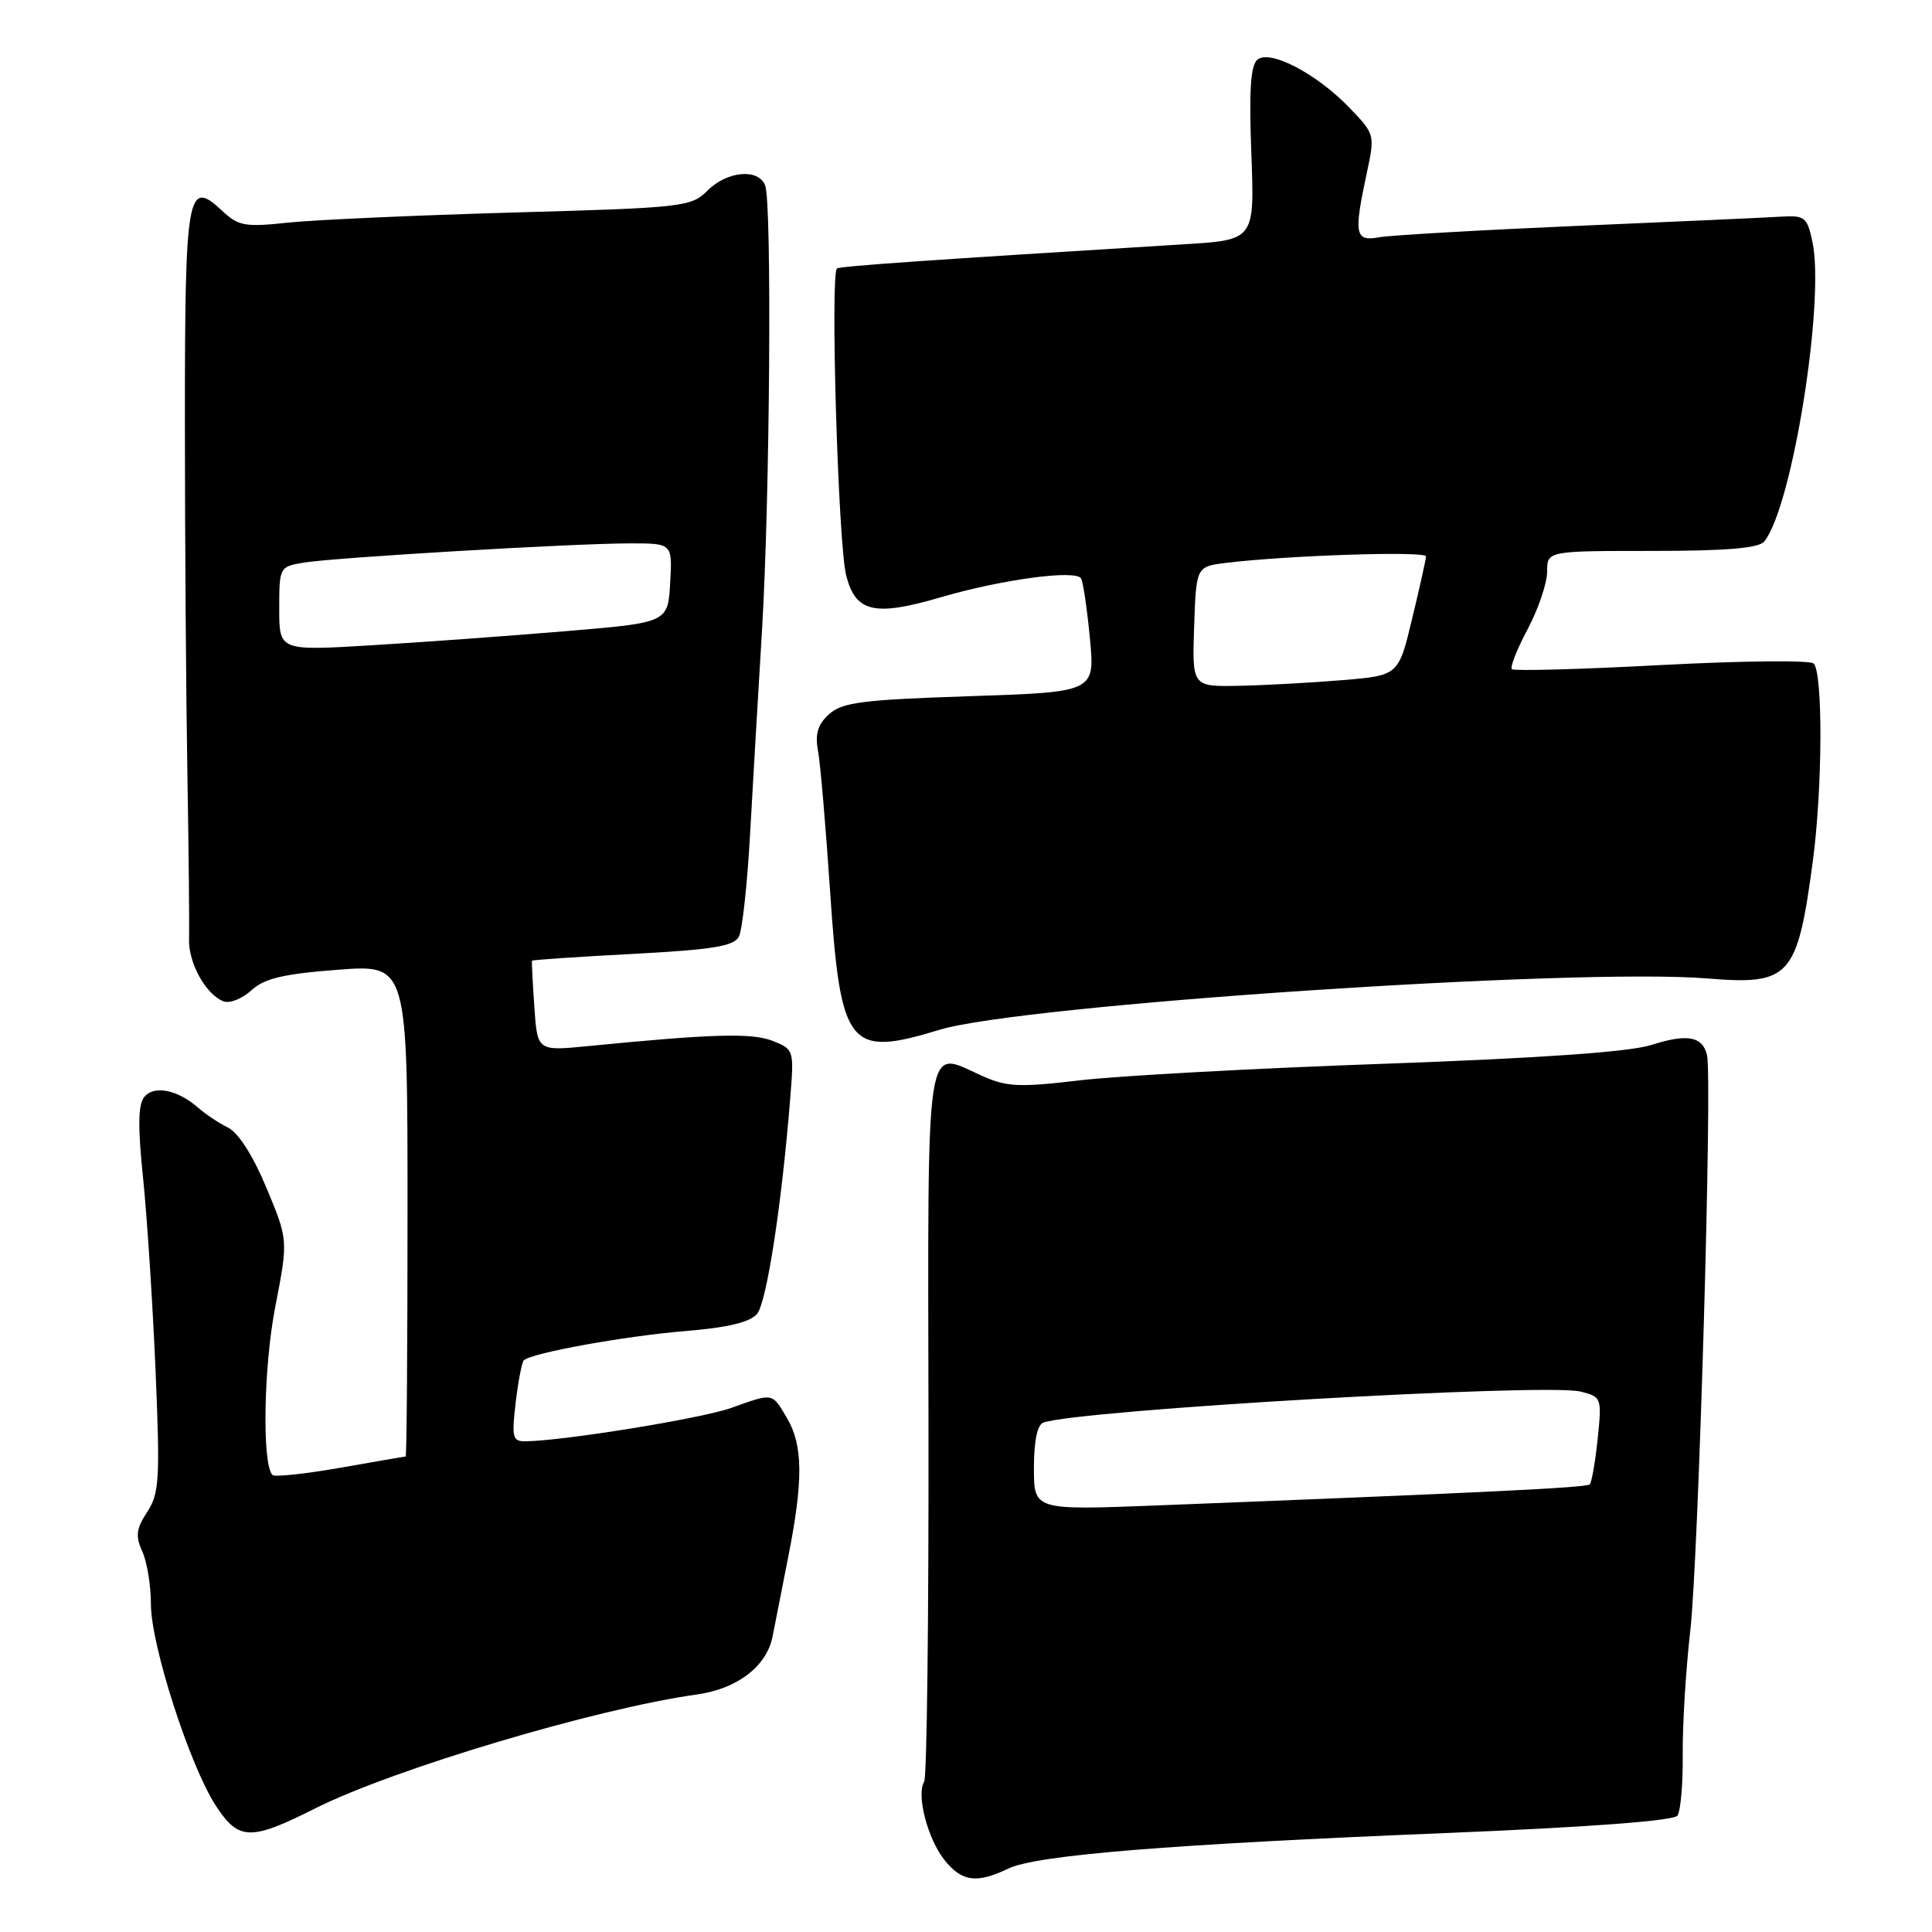 <?xml version="1.0" encoding="UTF-8" standalone="no"?>
<!DOCTYPE svg PUBLIC "-//W3C//DTD SVG 1.1//EN" "http://www.w3.org/Graphics/SVG/1.1/DTD/svg11.dtd" >
<svg xmlns="http://www.w3.org/2000/svg" xmlns:xlink="http://www.w3.org/1999/xlink" version="1.1" viewBox="0 0 256 256">
 <g >
 <path fill="currentColor"
d=" M 133.60 247.60 C 137.30 245.81 154.86 244.38 192.00 242.87 C 210.65 242.10 221.78 241.26 222.27 240.58 C 222.69 239.99 223.01 236.35 222.97 232.50 C 222.93 228.65 223.38 221.22 223.98 216.00 C 225.06 206.43 226.91 142.95 226.19 139.82 C 225.61 137.31 223.57 136.94 218.79 138.47 C 215.93 139.38 204.20 140.21 183.50 140.95 C 166.45 141.55 148.31 142.54 143.18 143.14 C 134.94 144.11 133.41 144.04 129.98 142.49 C 122.54 139.13 122.94 136.47 123.03 188.49 C 123.07 214.08 122.82 235.49 122.46 236.07 C 121.40 237.78 122.89 243.58 125.10 246.40 C 127.41 249.34 129.41 249.62 133.60 247.60 Z  M 41.77 239.62 C 52.17 234.40 79.04 226.38 92.38 224.52 C 97.70 223.78 101.61 220.77 102.37 216.84 C 102.62 215.55 103.54 210.89 104.41 206.48 C 106.45 196.19 106.42 191.52 104.28 187.90 C 102.28 184.51 102.51 184.55 96.88 186.56 C 93.00 187.95 74.61 190.93 69.61 190.98 C 67.92 191.00 67.79 190.45 68.33 185.86 C 68.66 183.04 69.15 180.51 69.41 180.25 C 70.39 179.28 82.75 177.04 90.73 176.38 C 96.40 175.92 99.38 175.21 100.31 174.10 C 101.59 172.60 103.61 159.45 104.73 145.27 C 105.22 139.15 105.18 139.02 102.37 137.92 C 99.61 136.84 94.40 136.99 77.85 138.62 C 71.20 139.27 71.20 139.27 70.80 133.39 C 70.58 130.15 70.44 127.41 70.49 127.30 C 70.53 127.19 76.54 126.78 83.83 126.40 C 94.49 125.83 97.25 125.38 97.91 124.10 C 98.36 123.22 99.03 117.10 99.39 110.50 C 99.76 103.90 100.47 91.75 100.97 83.50 C 102.01 66.30 102.30 26.94 101.39 24.58 C 100.51 22.28 96.35 22.65 93.75 25.25 C 91.59 27.41 90.60 27.53 68.00 28.16 C 55.08 28.53 41.65 29.13 38.16 29.50 C 32.43 30.11 31.59 29.96 29.40 27.90 C 24.83 23.61 24.50 25.49 24.50 55.80 C 24.50 71.03 24.65 92.05 24.83 102.50 C 25.01 112.95 25.10 122.80 25.05 124.38 C 24.93 127.54 27.26 131.78 29.61 132.68 C 30.43 133.00 32.09 132.34 33.30 131.23 C 35.02 129.65 37.51 129.05 44.75 128.50 C 54.00 127.79 54.00 127.79 54.00 160.39 C 54.00 178.33 53.89 193.00 53.75 193.00 C 53.61 193.00 49.71 193.67 45.07 194.49 C 40.43 195.30 36.40 195.73 36.11 195.45 C 34.71 194.05 34.92 181.11 36.48 173.13 C 38.19 164.31 38.19 164.31 35.32 157.43 C 33.56 153.19 31.60 150.11 30.24 149.43 C 29.01 148.82 27.22 147.63 26.26 146.78 C 23.55 144.40 20.43 143.77 19.13 145.34 C 18.29 146.35 18.25 149.25 18.96 156.11 C 19.49 161.27 20.23 172.73 20.61 181.56 C 21.22 196.01 21.11 197.90 19.50 200.35 C 18.04 202.58 17.93 203.54 18.86 205.59 C 19.49 206.97 20.00 210.12 20.00 212.61 C 20.00 217.99 25.15 233.97 28.59 239.25 C 31.62 243.90 33.17 243.95 41.77 239.62 Z  M 124.50 136.45 C 135.39 133.14 208.90 128.22 226.23 129.65 C 237.20 130.55 238.15 129.49 240.21 114.11 C 241.50 104.41 241.56 89.16 240.32 87.92 C 239.86 87.46 230.79 87.56 220.15 88.12 C 209.52 88.69 200.60 88.93 200.33 88.67 C 200.07 88.40 201.01 86.01 202.43 83.35 C 203.84 80.69 205.00 77.27 205.00 75.76 C 205.00 73.00 205.00 73.00 218.88 73.00 C 228.77 73.00 233.05 72.64 233.77 71.75 C 237.47 67.22 241.85 39.88 240.15 32.00 C 239.45 28.76 239.14 28.52 235.95 28.71 C 234.05 28.83 221.93 29.38 209.00 29.93 C 196.07 30.49 184.26 31.17 182.75 31.44 C 179.54 32.03 179.36 31.08 181.10 22.95 C 182.20 17.86 182.17 17.77 178.85 14.32 C 174.48 9.76 168.28 6.52 166.61 7.91 C 165.71 8.66 165.49 12.04 165.81 20.37 C 166.24 31.80 166.24 31.80 156.87 32.37 C 123.10 34.45 111.43 35.26 110.91 35.57 C 109.99 36.12 111.06 72.06 112.12 76.24 C 113.37 81.14 115.85 81.72 124.63 79.15 C 132.77 76.77 142.56 75.45 143.25 76.65 C 143.52 77.12 144.05 80.70 144.42 84.60 C 145.09 91.70 145.09 91.70 128.49 92.25 C 114.29 92.72 111.59 93.06 109.86 94.63 C 108.36 95.98 107.98 97.24 108.39 99.48 C 108.70 101.14 109.41 109.45 109.98 117.94 C 111.38 138.83 112.40 140.14 124.50 136.45 Z  M 137.00 194.52 C 137.00 190.96 137.45 188.78 138.25 188.50 C 143.00 186.82 204.89 183.25 209.43 184.39 C 212.22 185.09 212.26 185.21 211.70 190.66 C 211.38 193.71 210.91 196.42 210.65 196.69 C 210.21 197.12 196.68 197.78 153.25 199.48 C 137.00 200.11 137.00 200.11 137.00 194.52 Z  M 37.00 80.67 C 37.00 75.15 37.04 75.08 40.25 74.55 C 44.36 73.87 76.07 72.00 83.51 72.00 C 89.10 72.00 89.10 72.00 88.80 77.25 C 88.50 82.50 88.50 82.50 75.00 83.63 C 67.58 84.25 55.99 85.10 49.25 85.50 C 37.00 86.24 37.00 86.24 37.00 80.67 Z  M 158.23 83.03 C 158.50 75.07 158.50 75.07 162.50 74.58 C 170.72 73.58 189.00 72.99 188.96 73.73 C 188.93 74.15 188.11 77.88 187.11 82.00 C 185.31 89.50 185.31 89.50 177.91 90.12 C 173.83 90.46 167.68 90.80 164.23 90.87 C 157.96 91.00 157.96 91.00 158.23 83.03 Z "/>
</g>
</svg>